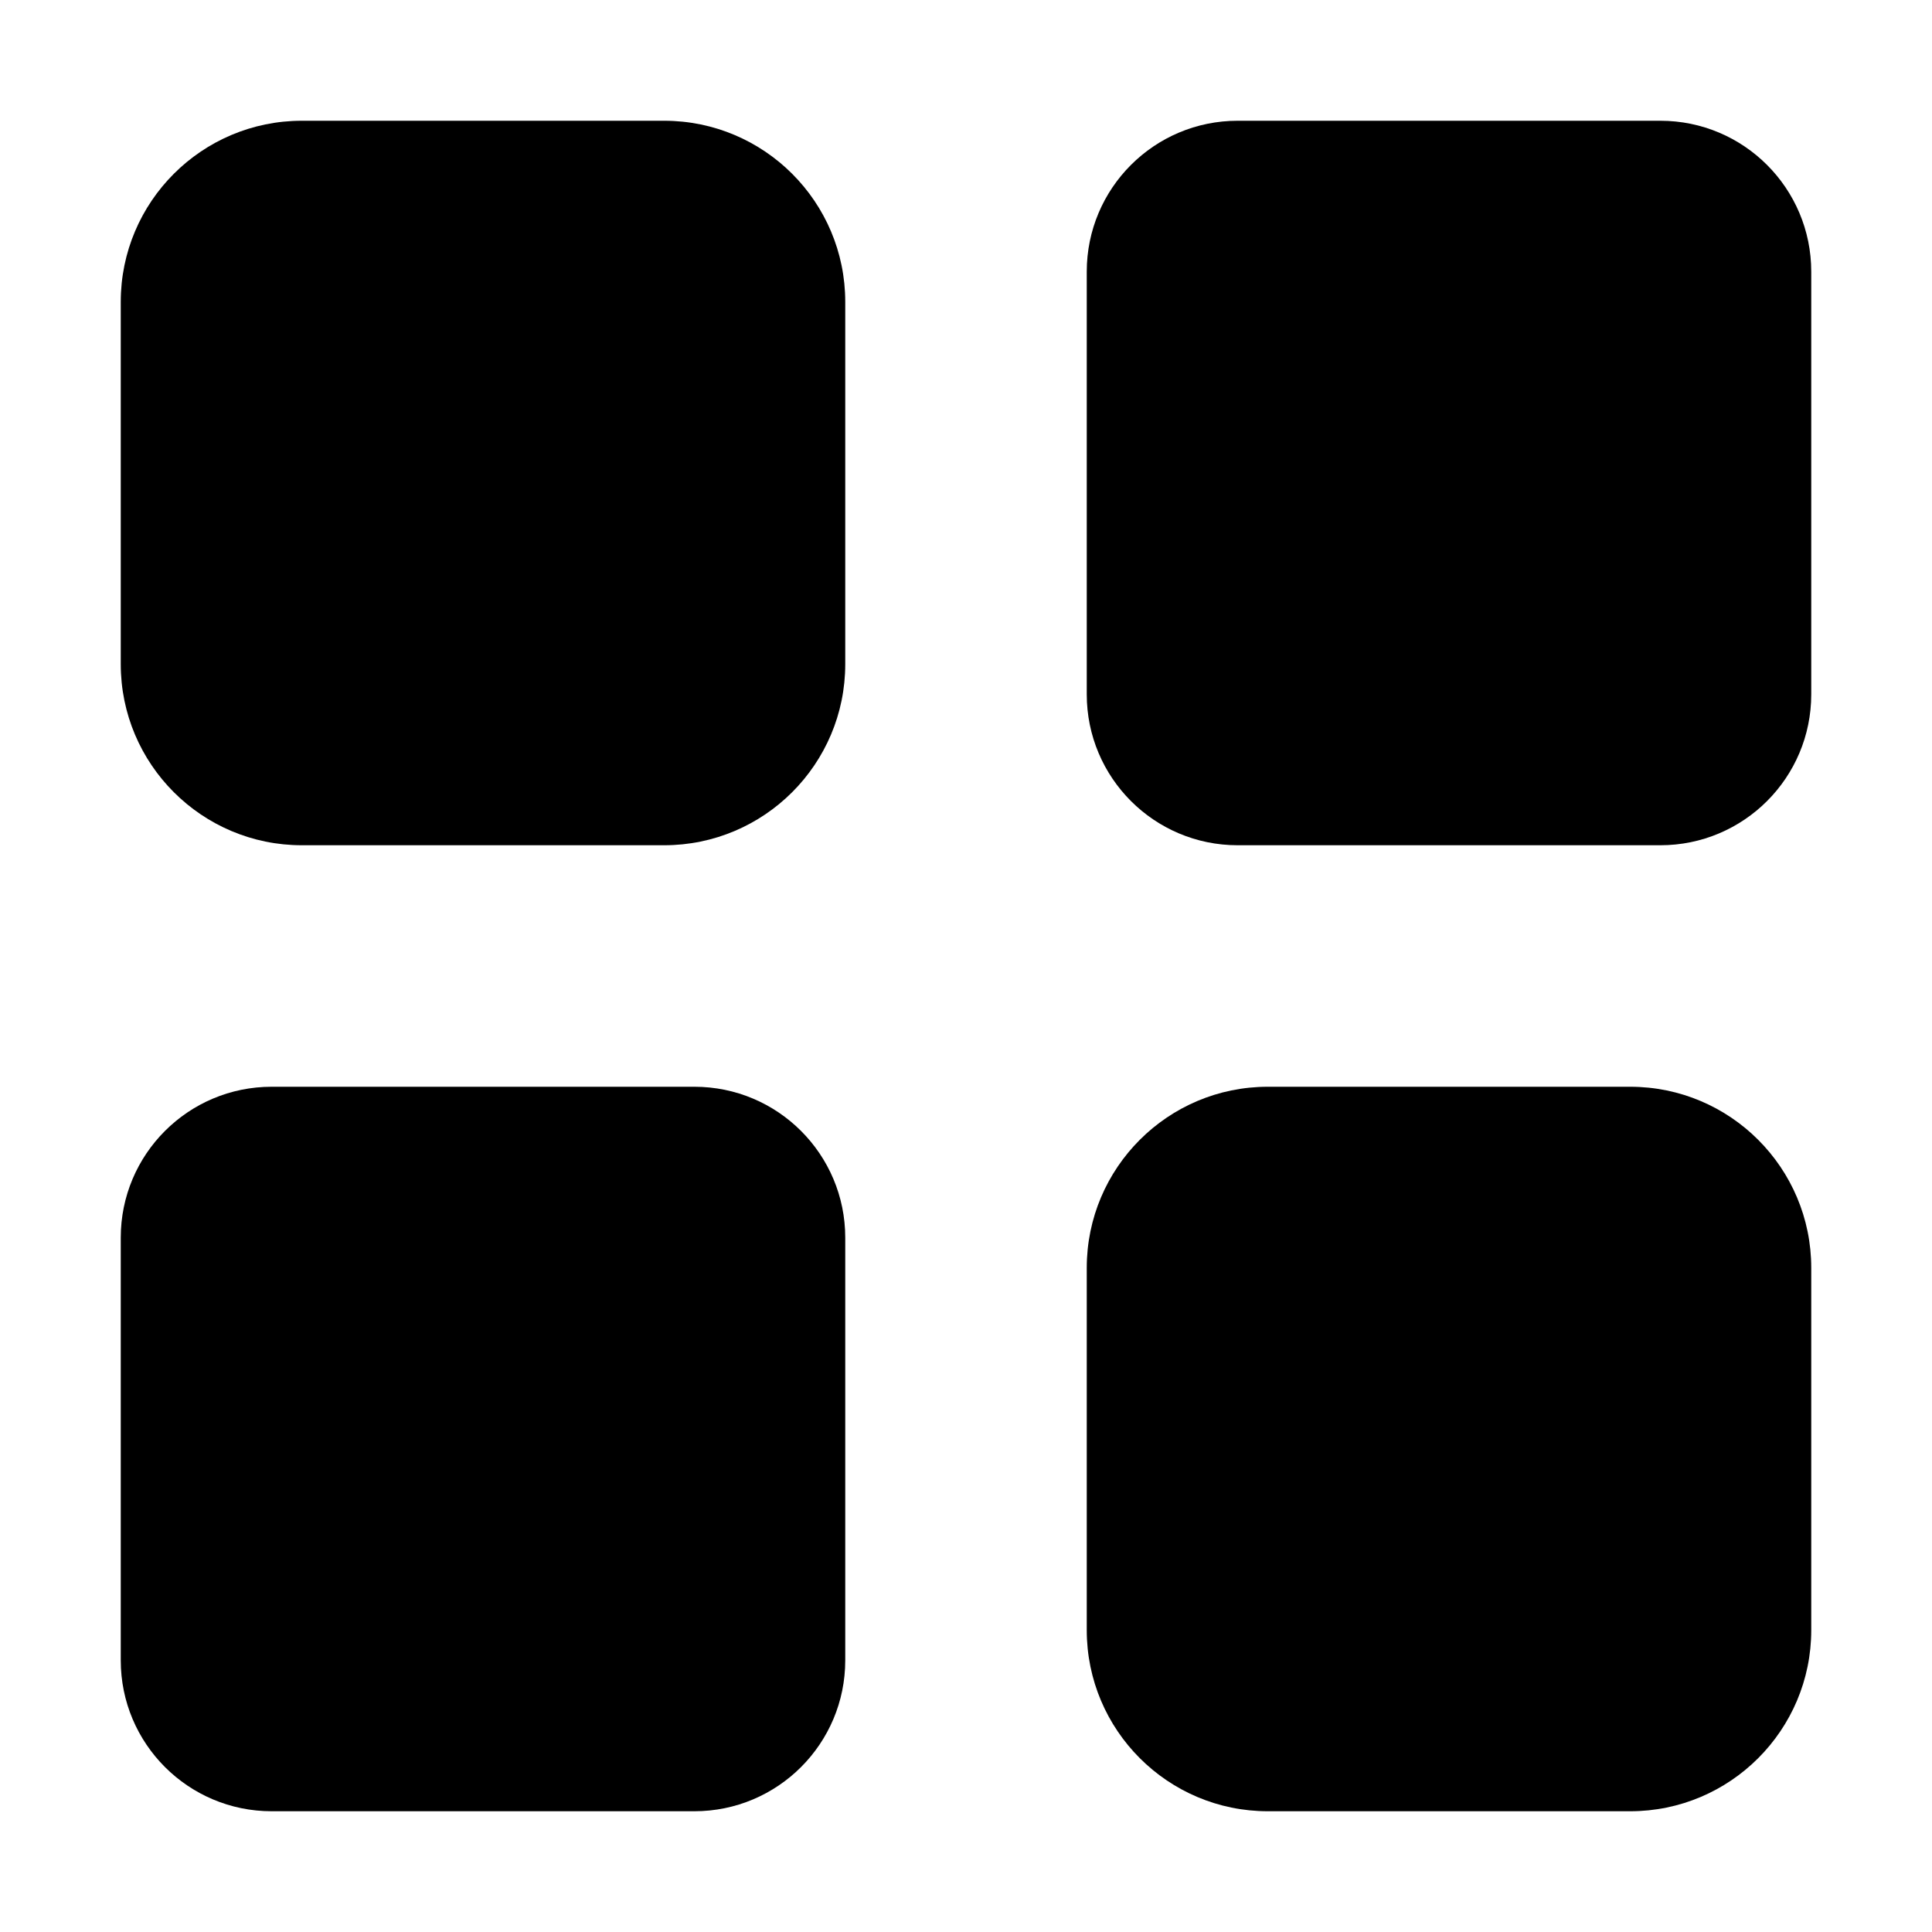 <svg xmlns="http://www.w3.org/2000/svg" width="24" height="24" viewBox="0 0 512 512">
    <path class="pr-icon-duotone-secondary" d="M32 328l0 112c0 22.1 17.9 40 40 40l112 0c22.1 0 40-17.9 40-40l0-112c0-22.1-17.9-40-40-40L72 288c-22.1 0-40 17.9-40 40zM288 72l0 112c0 22.1 17.9 40 40 40l112 0c22.1 0 40-17.9 40-40l0-112c0-22.1-17.9-40-40-40L328 32c-22.1 0-40 17.9-40 40z"/>
    <path class="pr-icon-duotone-primary" d="M224 80c0-26.5-21.5-48-48-48L80 32C53.5 32 32 53.5 32 80l0 96c0 26.5 21.5 48 48 48l96 0c26.5 0 48-21.5 48-48l0-96zM480 336c0-26.5-21.5-48-48-48l-96 0c-26.5 0-48 21.5-48 48l0 96c0 26.5 21.5 48 48 48l96 0c26.5 0 48-21.5 48-48l0-96z"/>
</svg>